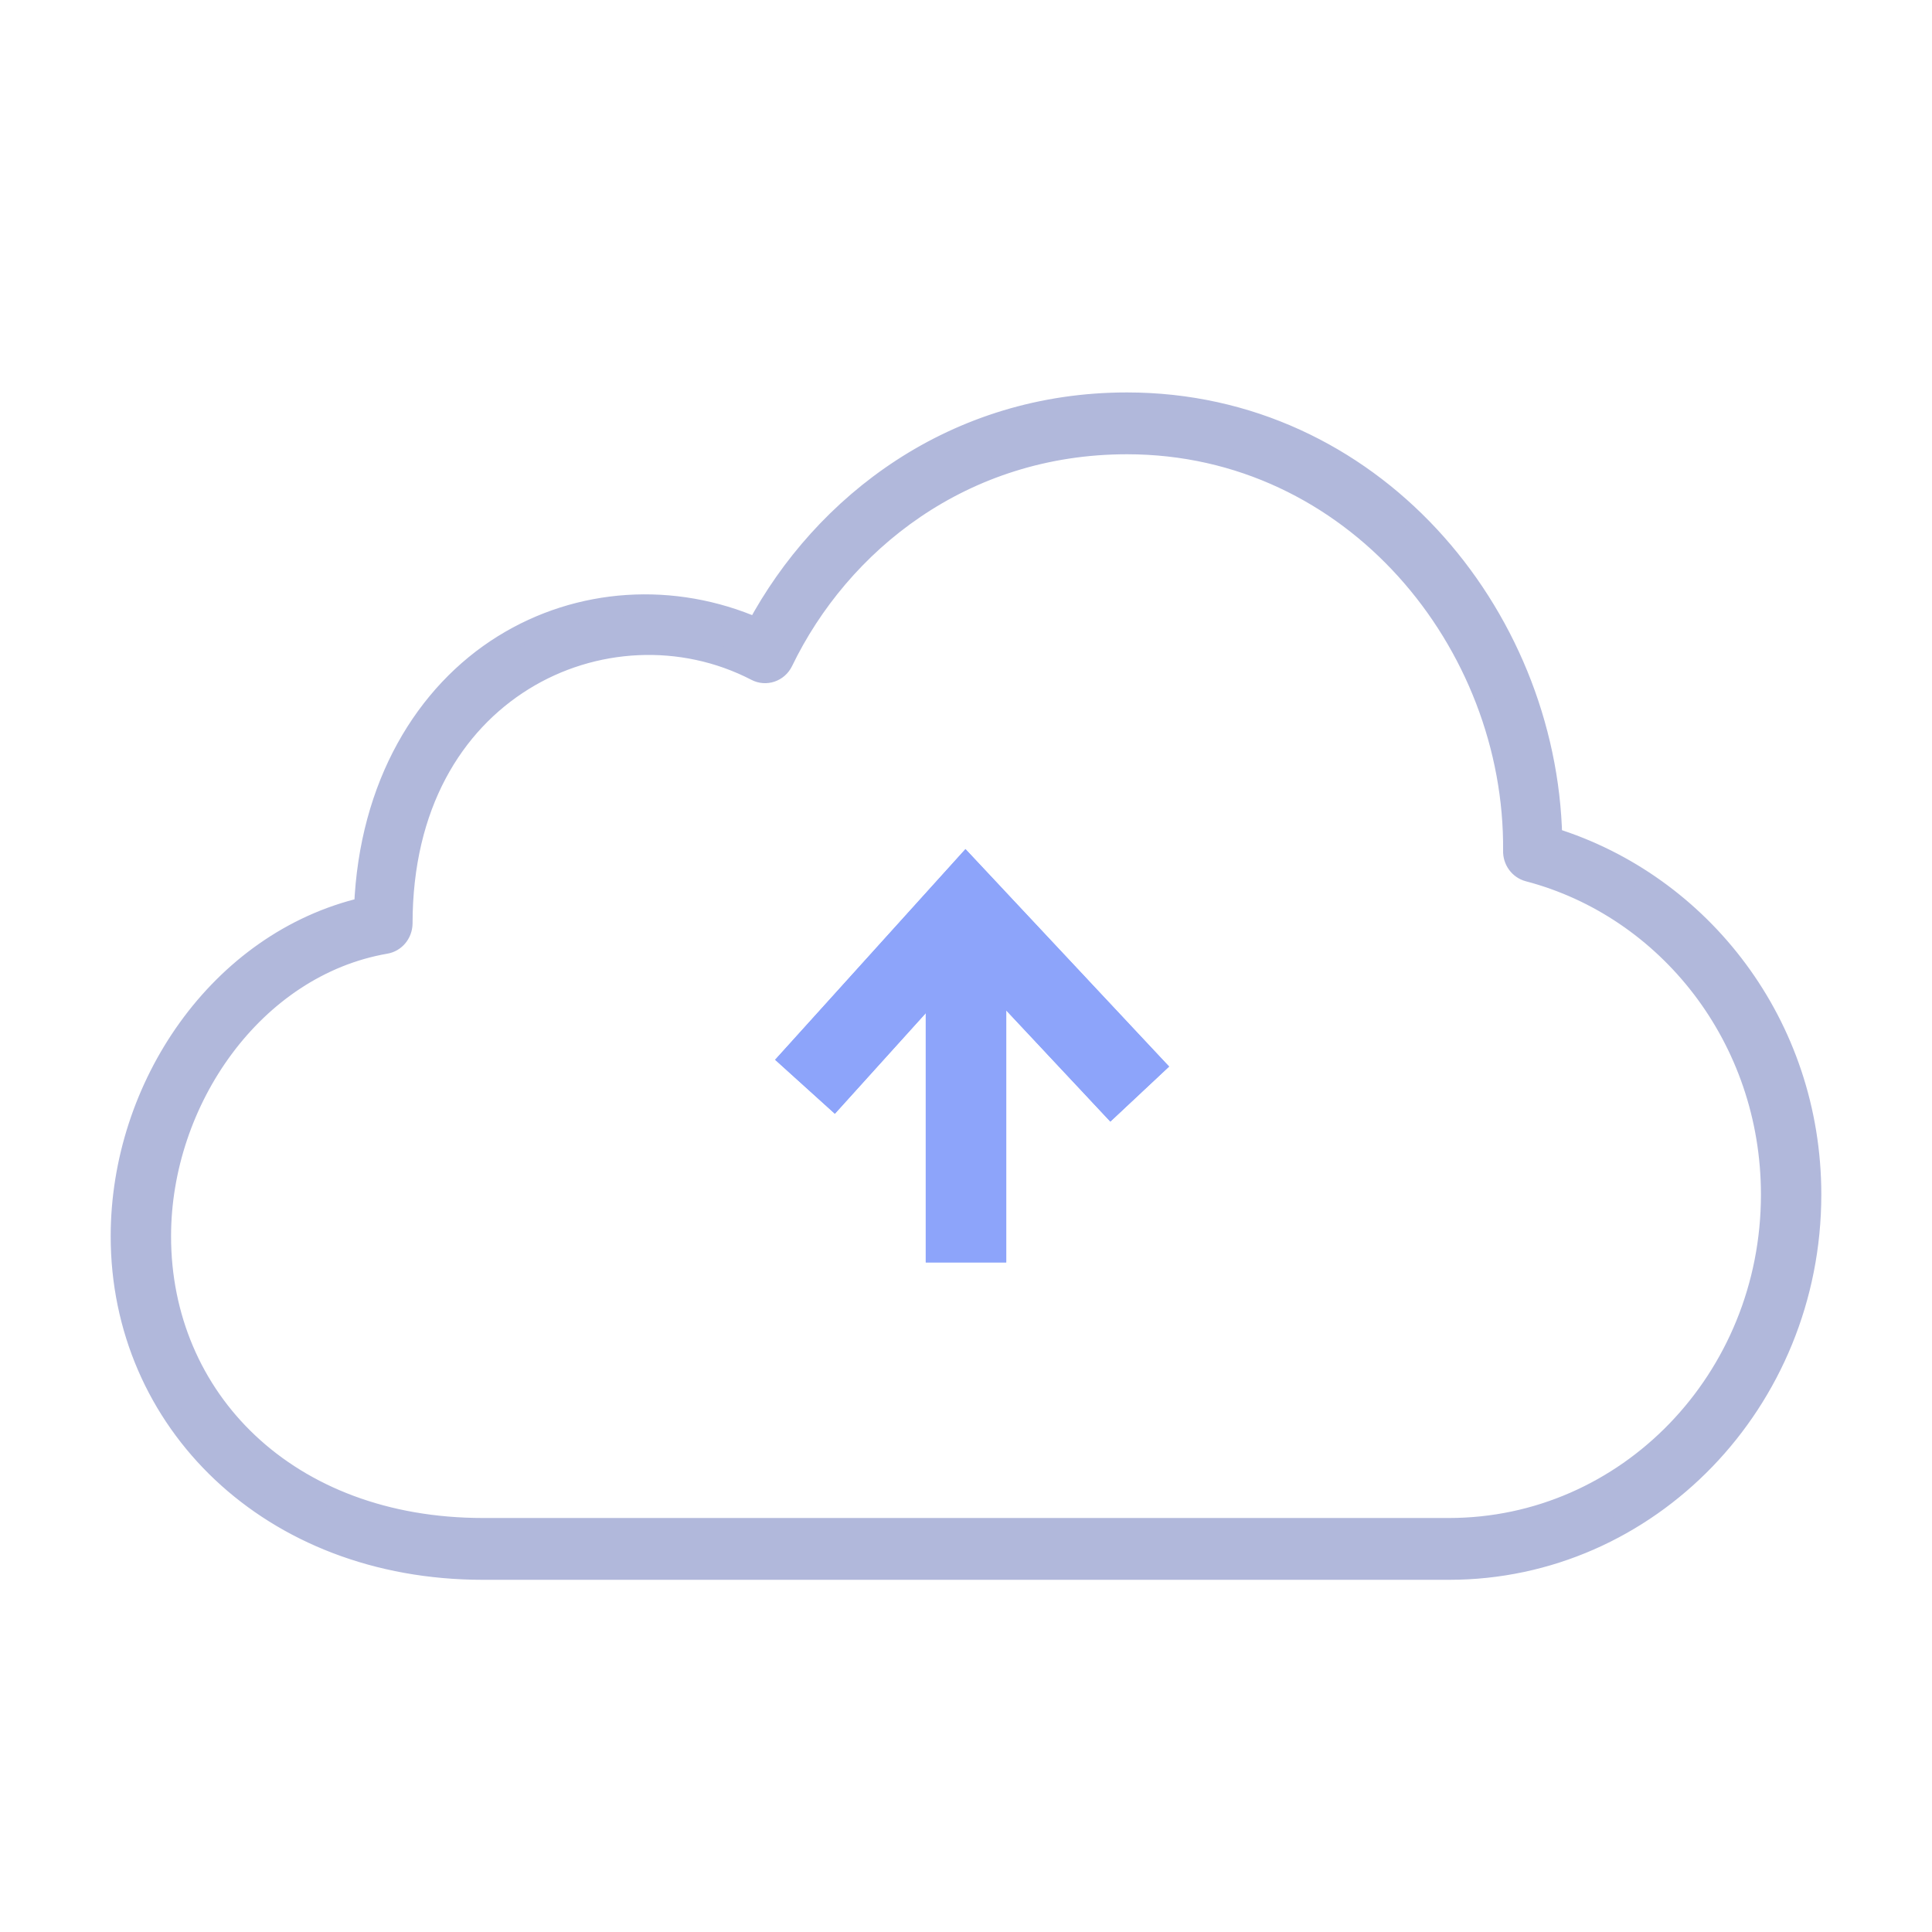 <svg xmlns="http://www.w3.org/2000/svg" width="48" height="48" viewBox="0 0 48 48">
  <defs>
    <filter id="add_files-a" width="406.3%" height="667.6%" x="-153.2%" y="-292.4%" filterUnits="objectBoundingBox">
      <feGaussianBlur in="SourceGraphic" stdDeviation="4"/>
    </filter>
    <filter id="add_files-b" width="1300%" height="462.3%" x="-600%" y="-181.2%" filterUnits="objectBoundingBox">
      <feGaussianBlur in="SourceGraphic" stdDeviation="4"/>
    </filter>
  </defs>
  <g fill="none" fill-rule="evenodd">
    <path fill="#B1B8DB" fill-rule="nonzero" stroke="#B1B8DB" stroke-width=".5" d="M25,0 C31.074,0 35.438,5.23 35.563,10.81 C39.273,11.961 42,15.467 42,19.679 C42,24.821 37.965,29 33,29 L9,29 C3.697,29 0,25.311 0,20.714 C0,16.996 2.441,13.384 6.047,12.542 C6.17,9.495 7.569,7.22 9.5,6.02 C11.394,4.843 13.733,4.7 15.797,5.599 C17.452,2.509 20.712,0 25,0 Z M25,1.036 C20.921,1.036 17.875,3.496 16.453,6.441 C16.328,6.695 16.027,6.797 15.781,6.667 C13.938,5.713 11.729,5.836 10,6.91 C8.271,7.985 7,9.998 7,12.946 C6.995,13.197 6.818,13.409 6.578,13.448 C3.302,14.017 1,17.35 1,20.714 C1,24.745 4.134,27.964 9,27.964 L33,27.964 C37.424,27.964 41,24.261 41,19.679 C41,15.801 38.433,12.56 34.969,11.652 C34.742,11.591 34.586,11.376 34.594,11.134 C34.641,5.991 30.631,1.036 25,1.036 L25,1.036 Z" transform="translate(3 10)"/>
    <g stroke="#8DA4FA" stroke-width="2" transform="translate(20 22)">
      <polyline points="0 5 4 .573 8.316 5.182" filter="url(#add_files-a)"/>
      <line x1="4" x2="4" y1="2" y2="8.364" stroke-linecap="square" filter="url(#add_files-b)"/>
    </g>
    <g stroke="#8DA4FA" stroke-width="2" transform="translate(20 22)">
      <polyline points="0 5 4 .573 8.316 5.182"/>
      <line x1="4" x2="4" y1="2" y2="8.364" stroke-linecap="square"/>
    </g>
  </g>
</svg>

